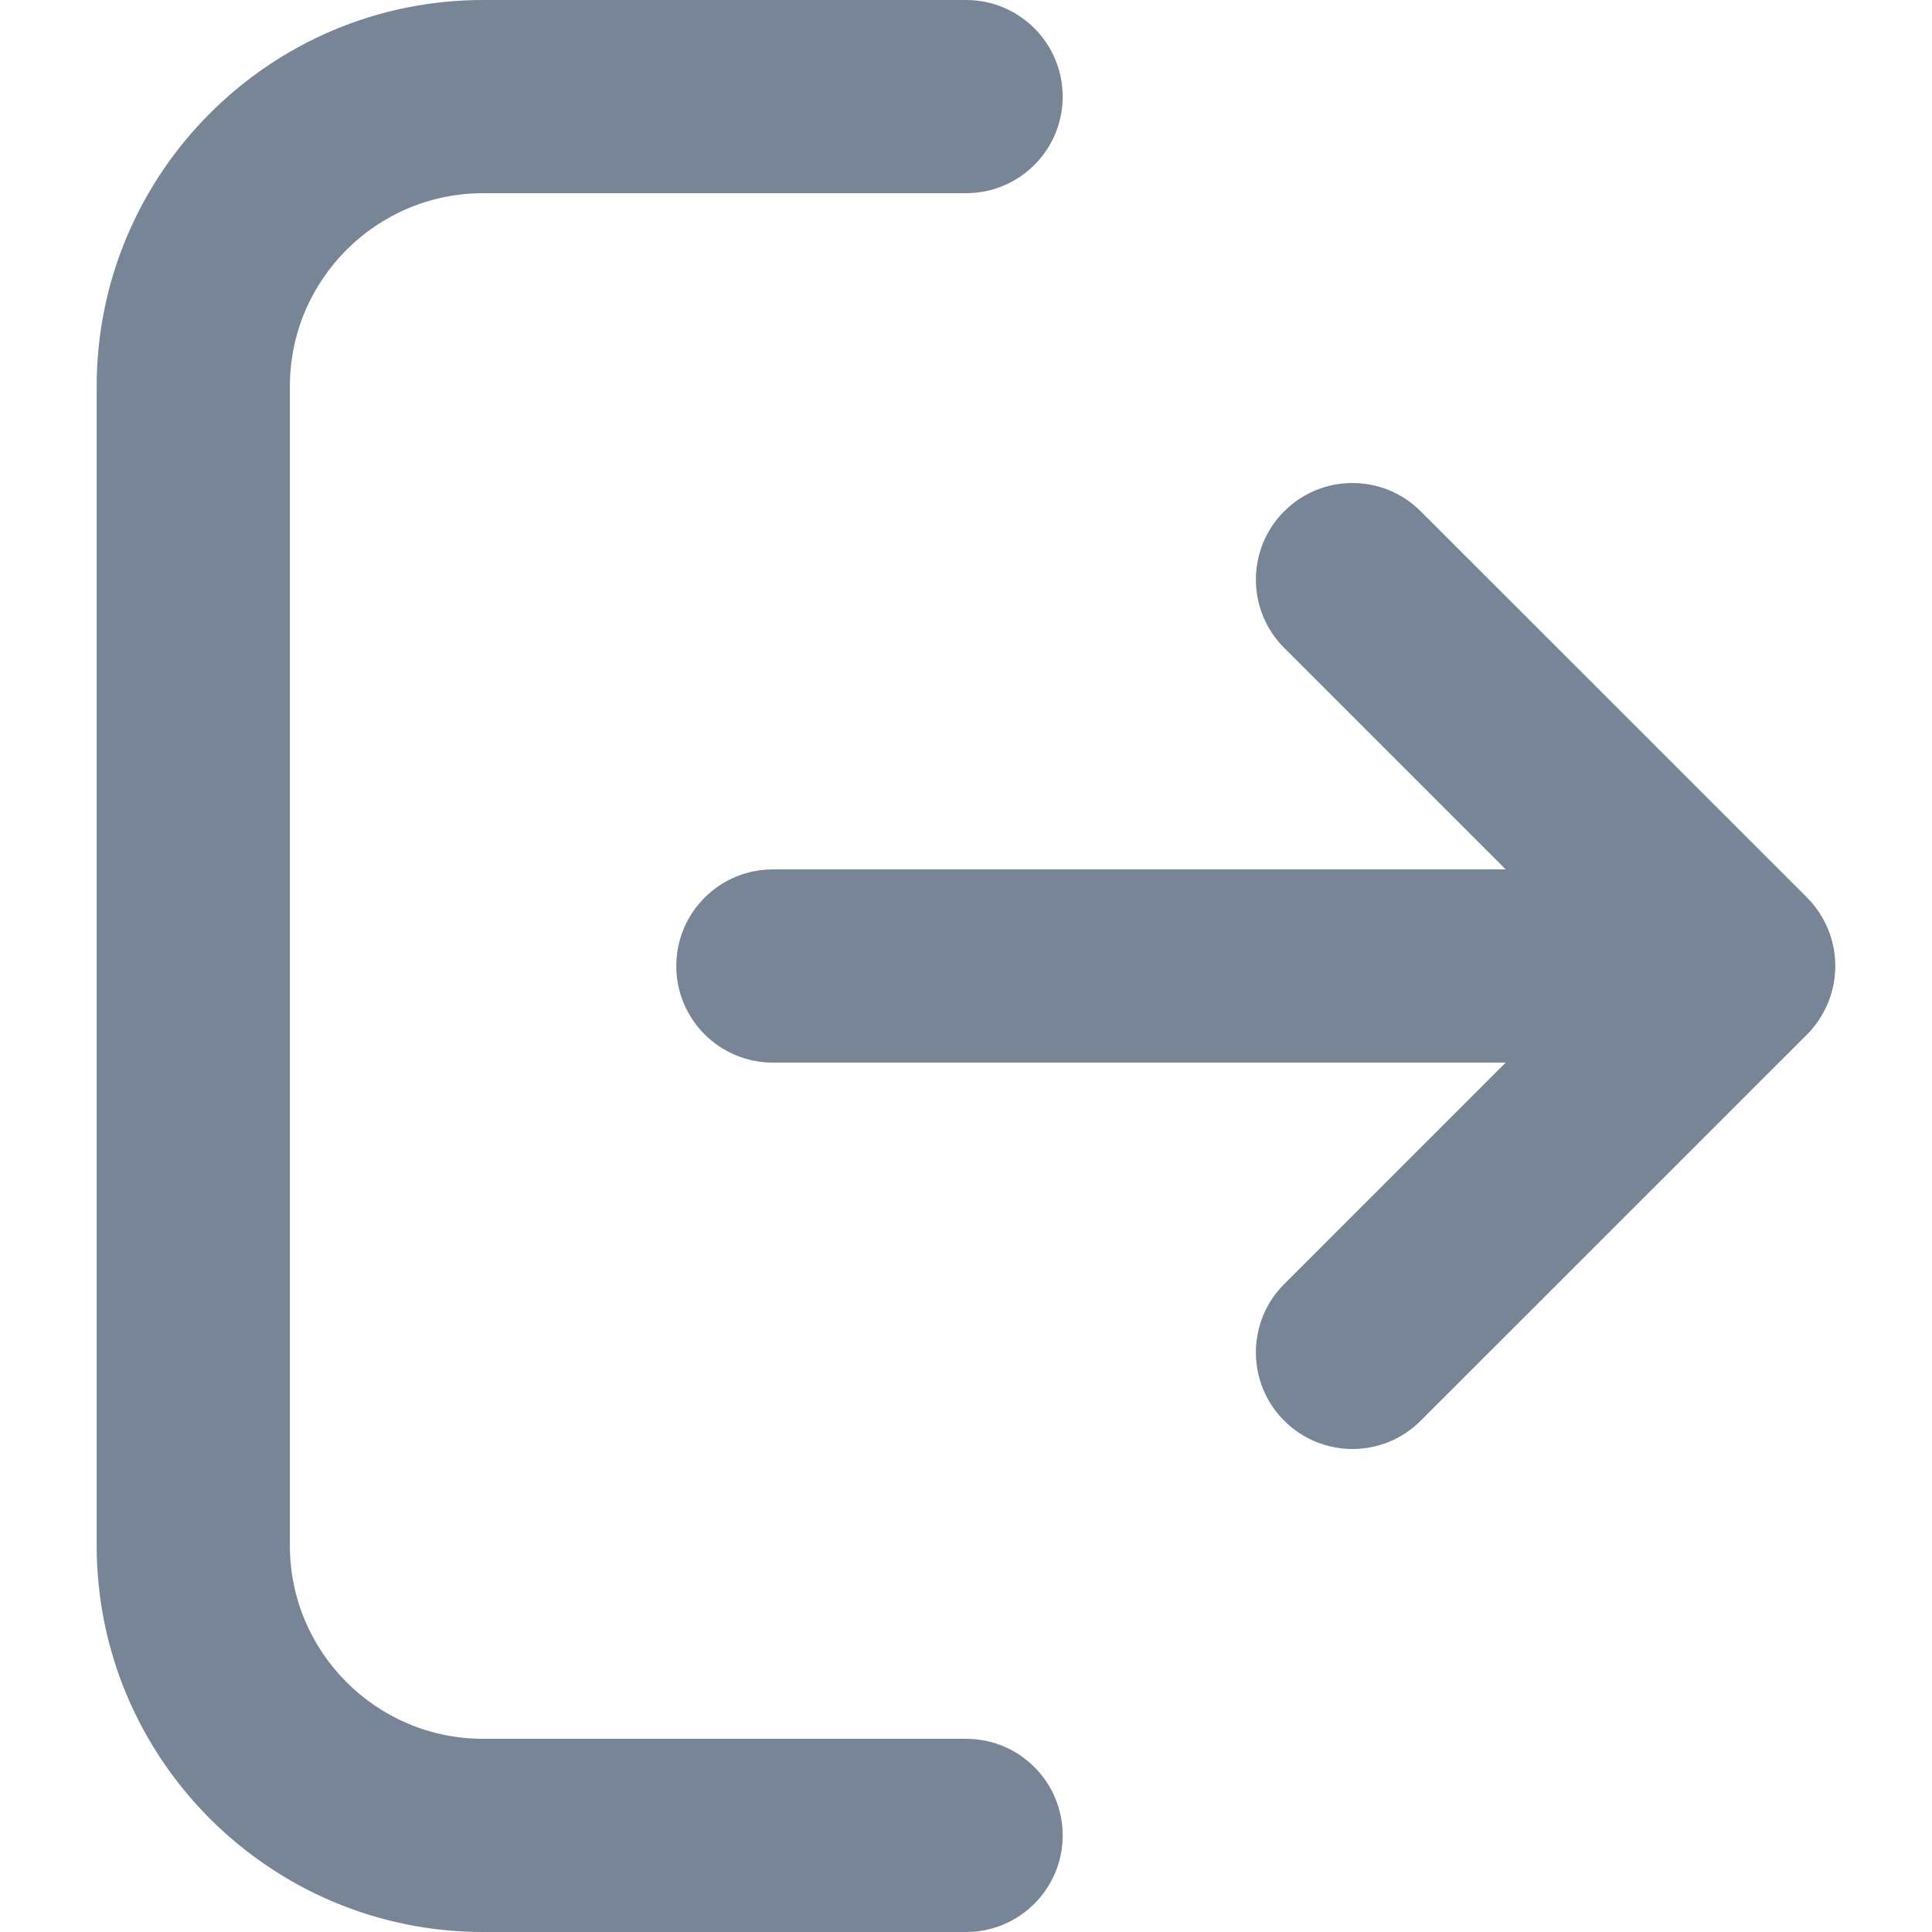 <svg xmlns="http://www.w3.org/2000/svg" width="24" height="24" viewBox="0 0 24 24" fill="none">
  <path d="M13.201 22.8C13.201 23.463 12.664 24 12.001 24H6.001C3.354 24 1.201 21.847 1.201 19.2V4.8C1.201 2.153 3.354 0 6.001 0H12.001C12.664 0 13.201 0.537 13.201 1.2C13.201 1.863 12.664 2.4 12.001 2.4H6.001C4.677 2.4 3.601 3.476 3.601 4.8V19.2C3.601 20.524 4.677 21.6 6.001 21.6H12.001C12.664 21.6 13.201 22.137 13.201 22.8ZM22.708 12.459C22.829 12.165 22.829 11.835 22.708 11.541C22.647 11.395 22.56 11.262 22.449 11.151L17.649 6.352C17.18 5.883 16.421 5.883 15.952 6.352C15.484 6.82 15.484 7.58 15.952 8.048L18.704 10.8H9.601C8.938 10.8 8.401 11.337 8.401 12C8.401 12.663 8.938 13.2 9.601 13.2H18.704L15.952 15.952C15.484 16.42 15.484 17.18 15.952 17.648C16.187 17.883 16.494 18 16.801 18C17.108 18 17.415 17.883 17.649 17.648L22.449 12.849C22.56 12.738 22.647 12.605 22.708 12.459Z" fill="#778597">
  </path>
</svg>